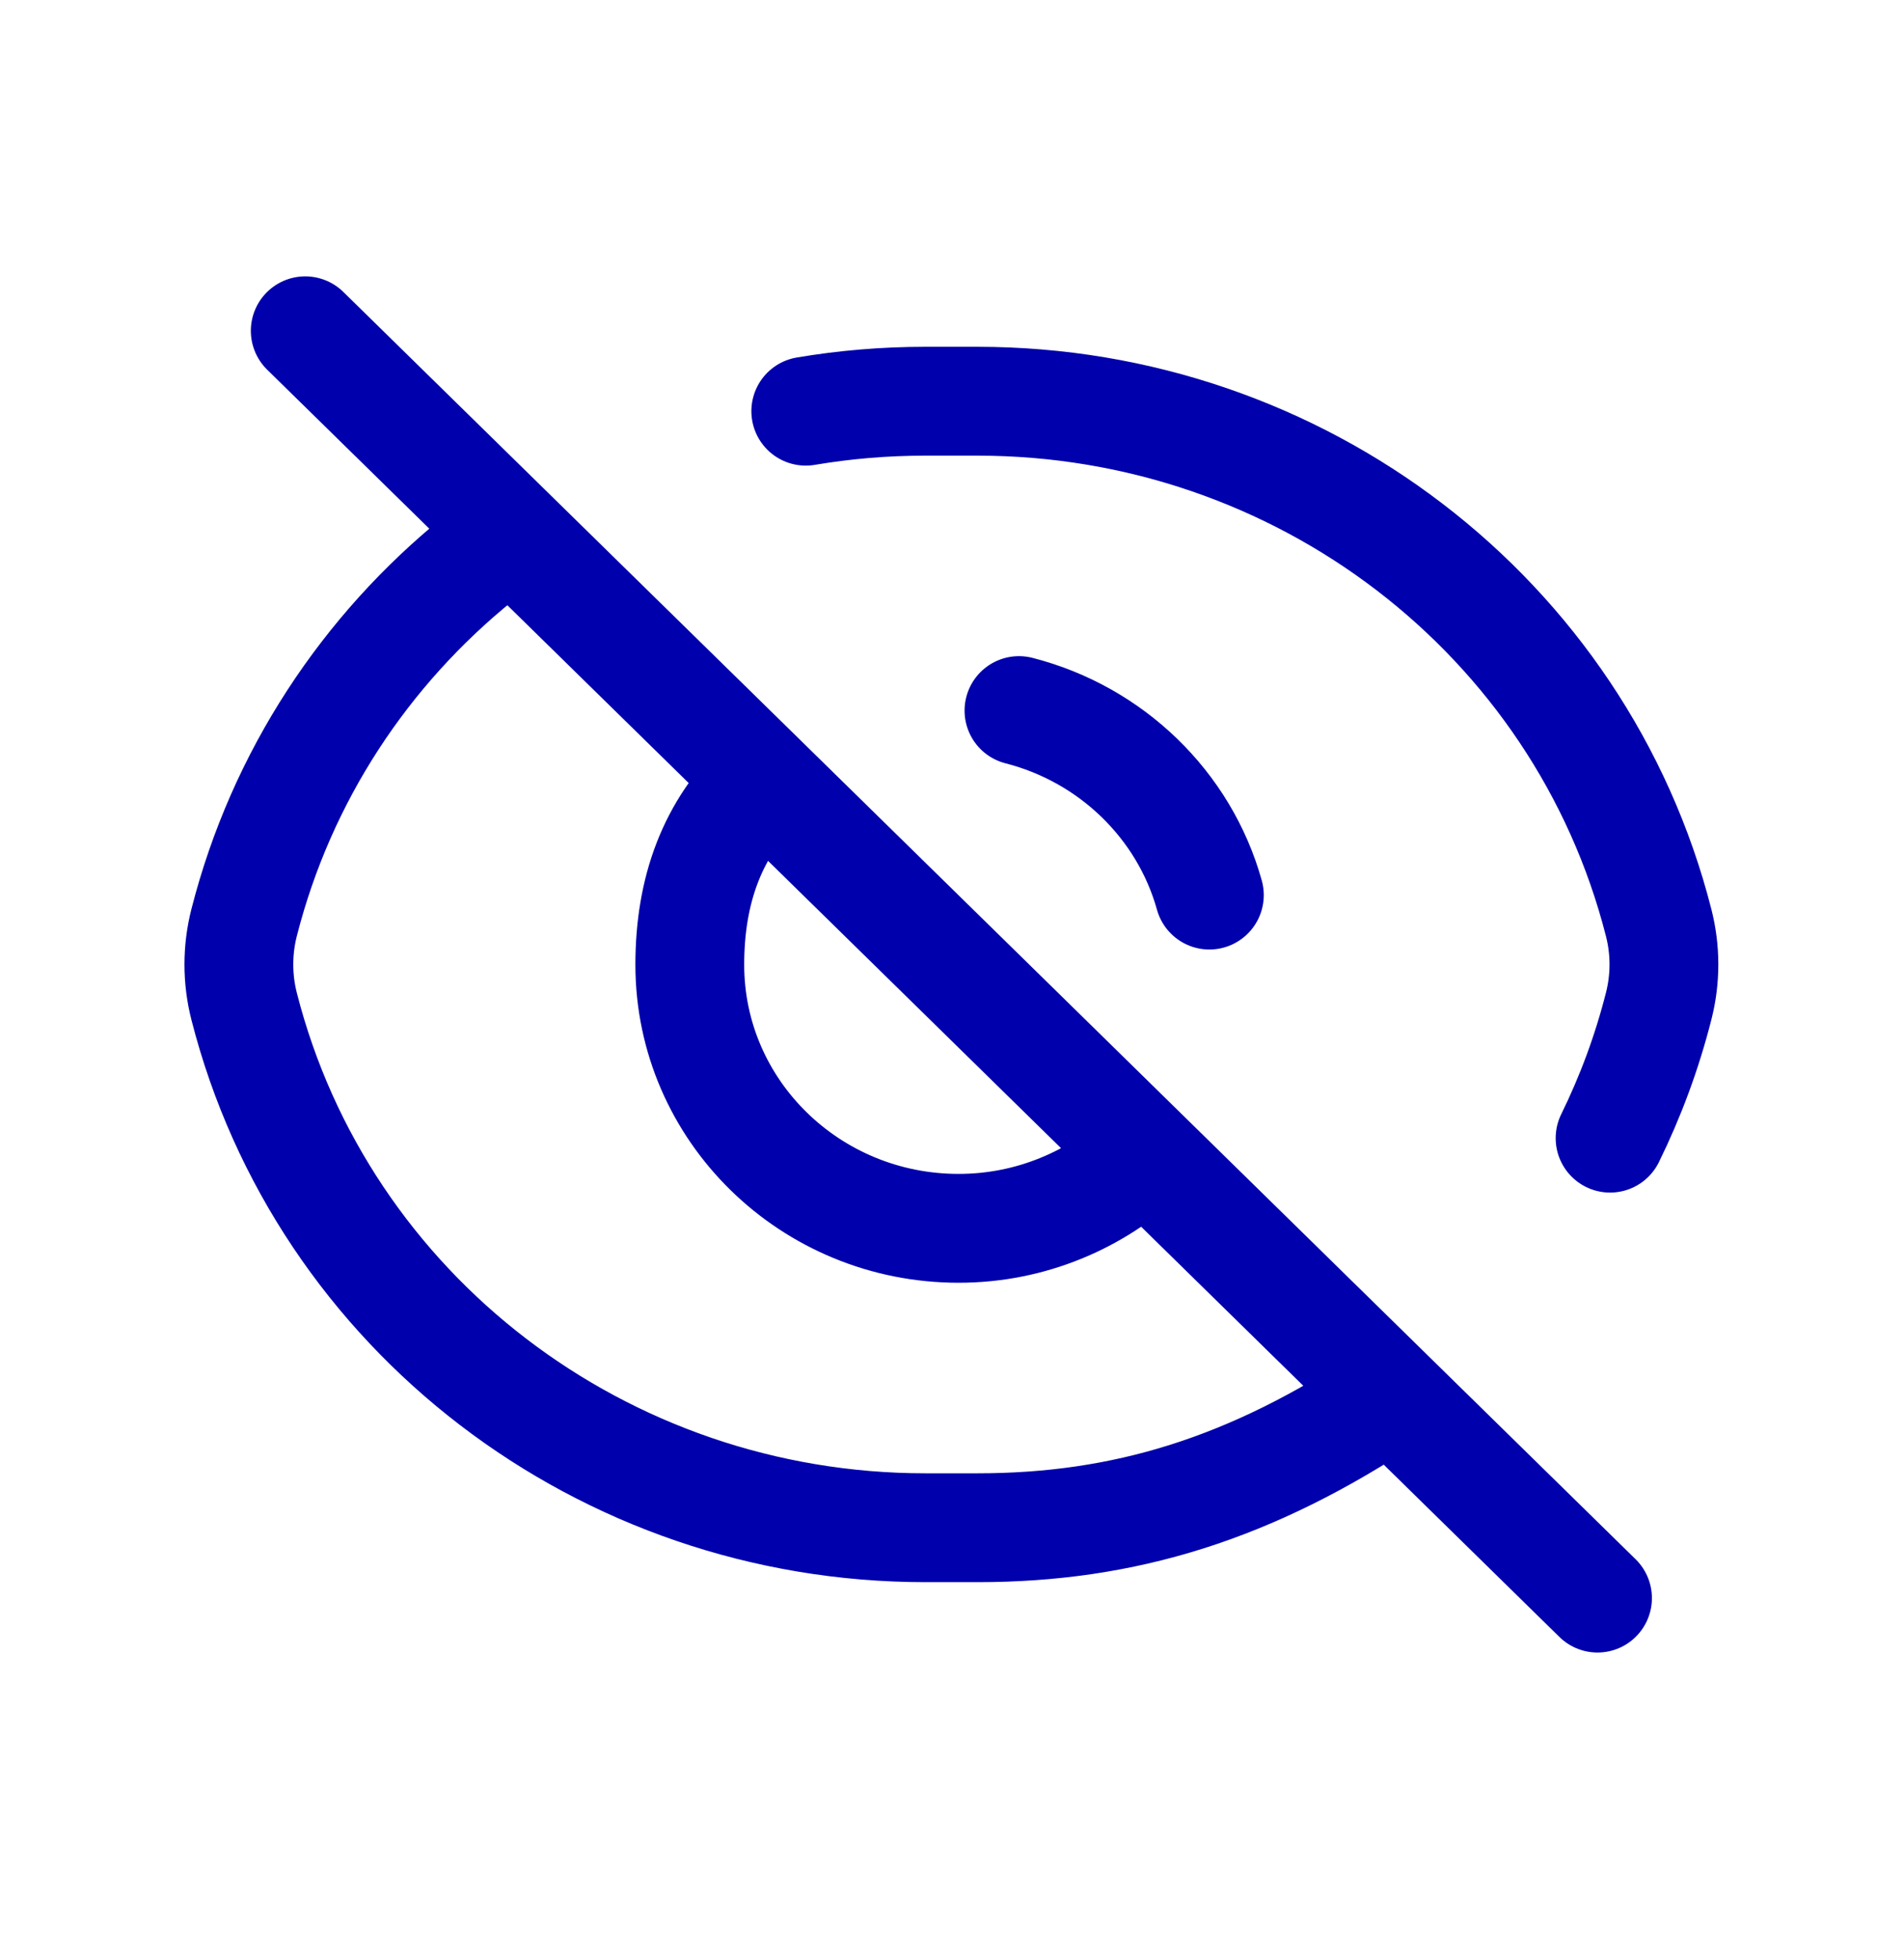 <svg width="35" height="36" viewBox="0 0 35 36" fill="none" xmlns="http://www.w3.org/2000/svg">
<path d="M25.568 25.64C23.002 27.357 20.659 28.07 17.97 28.07H17.007C11.085 28.07 5.923 24.119 4.487 18.488C4.359 17.984 4.359 17.457 4.487 16.953C5.175 14.254 6.72 11.941 8.794 10.264C9.318 9.898 9.57 9.959 9.57 9.959M25.568 25.64L29.366 29.363M25.568 25.64L21.046 21.207M14.812 7.555C15.528 7.434 16.261 7.372 17.007 7.372H17.97C23.892 7.372 29.054 11.322 30.49 16.953C30.619 17.457 30.619 17.984 30.49 18.488C30.274 19.337 29.973 20.147 29.597 20.912M18.731 13.056C20.428 13.49 21.769 14.79 22.231 16.446M5.611 6.078L9.57 9.959M14.03 14.33C13.094 15.212 12.68 16.352 12.68 17.726C12.68 20.401 14.892 22.569 17.621 22.569C18.95 22.569 20.158 22.045 21.046 21.207M14.03 14.33L21.046 21.207M14.03 14.33L9.57 9.959" stroke="#0000AC" stroke-width="2" stroke-linecap="round"/>
</svg>
